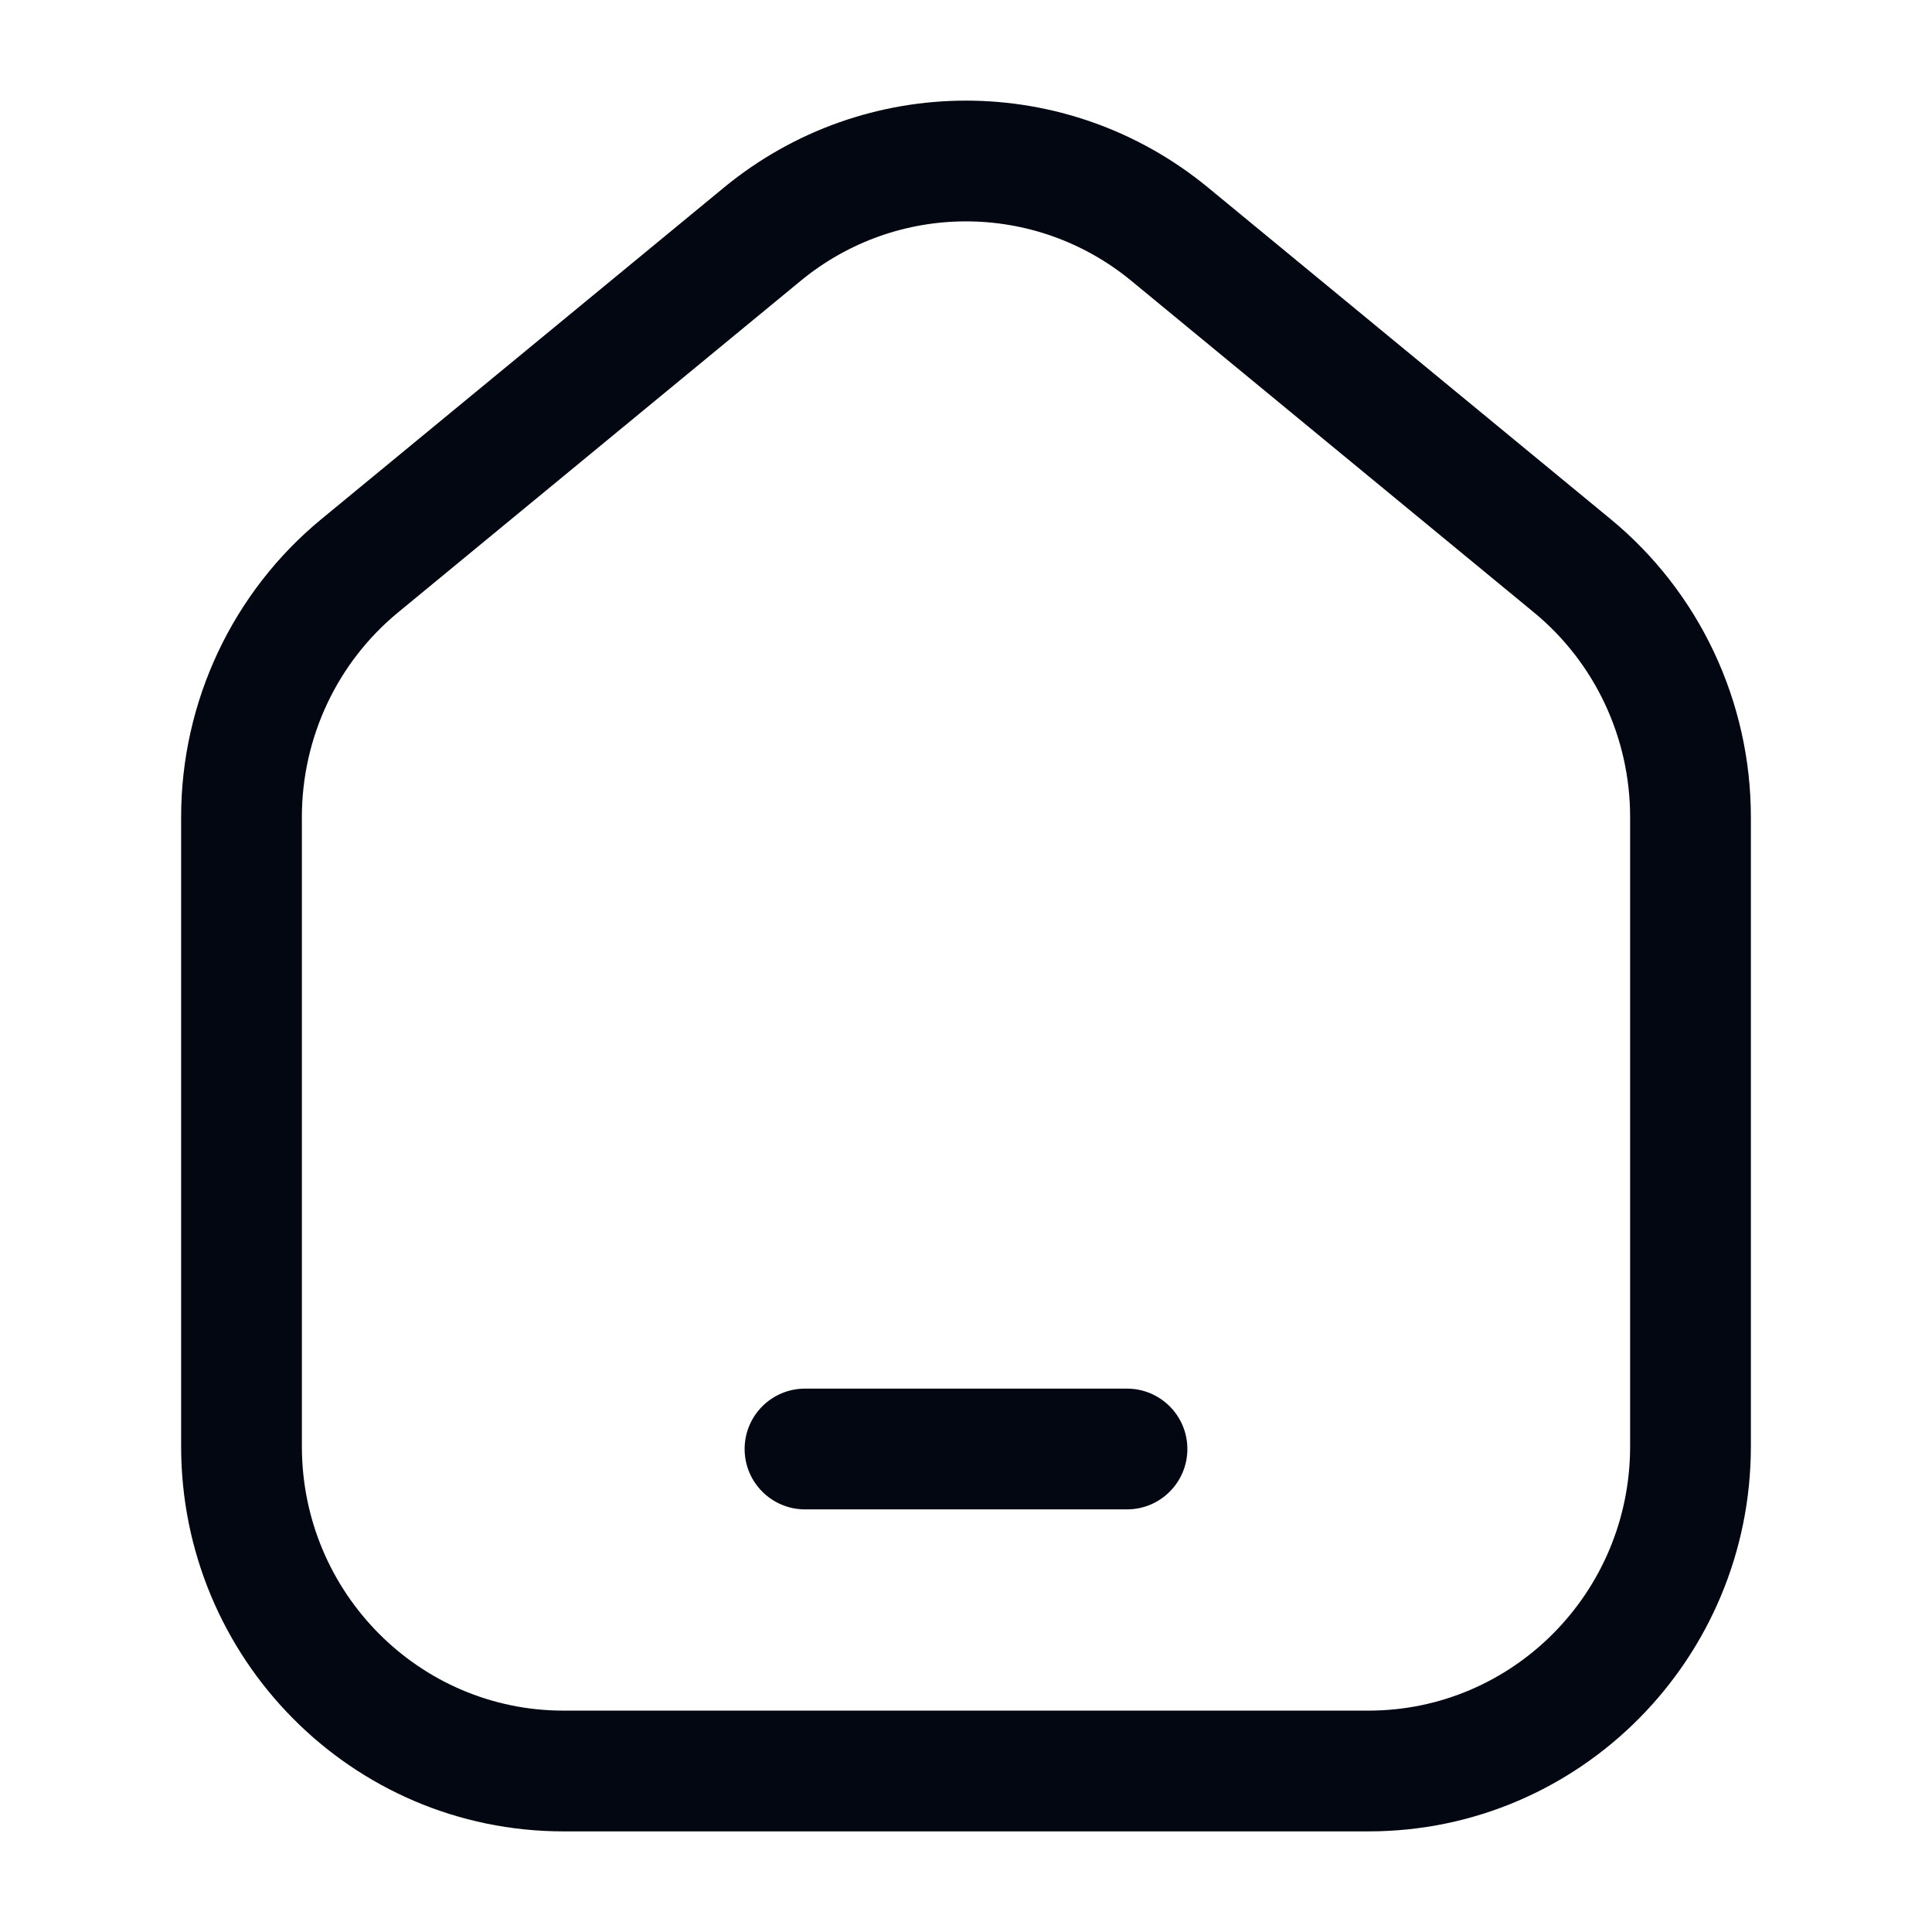 <svg width="24" height="24" viewBox="0 0 24 24" fill="none" xmlns="http://www.w3.org/2000/svg">
<path fill-rule="evenodd" clip-rule="evenodd" d="M14.053 3.488C12.858 2.504 11.142 2.504 9.947 3.488L4.947 7.606C4.19 8.228 3.75 9.162 3.75 10.15V17.967C3.75 19.786 5.211 21.25 7 21.25H17C18.789 21.25 20.25 19.786 20.25 17.967V10.15C20.25 9.162 19.81 8.228 19.053 7.606L14.053 3.488ZM8.993 2.33C10.742 0.89 13.258 0.89 15.007 2.33L20.007 6.448C21.111 7.357 21.75 8.717 21.75 10.15V17.967C21.75 20.603 19.629 22.75 17 22.75H7C4.371 22.75 2.25 20.603 2.25 17.967V10.15C2.25 8.717 2.889 7.357 3.993 6.448L8.993 2.33Z" fill="#030712"/>
<path fill-rule="evenodd" clip-rule="evenodd" d="M9.25 18C9.25 17.586 9.586 17.25 10 17.25H14C14.414 17.25 14.75 17.586 14.75 18C14.75 18.414 14.414 18.75 14 18.75H10C9.586 18.75 9.25 18.414 9.25 18Z" fill="#030712"/>
</svg>

